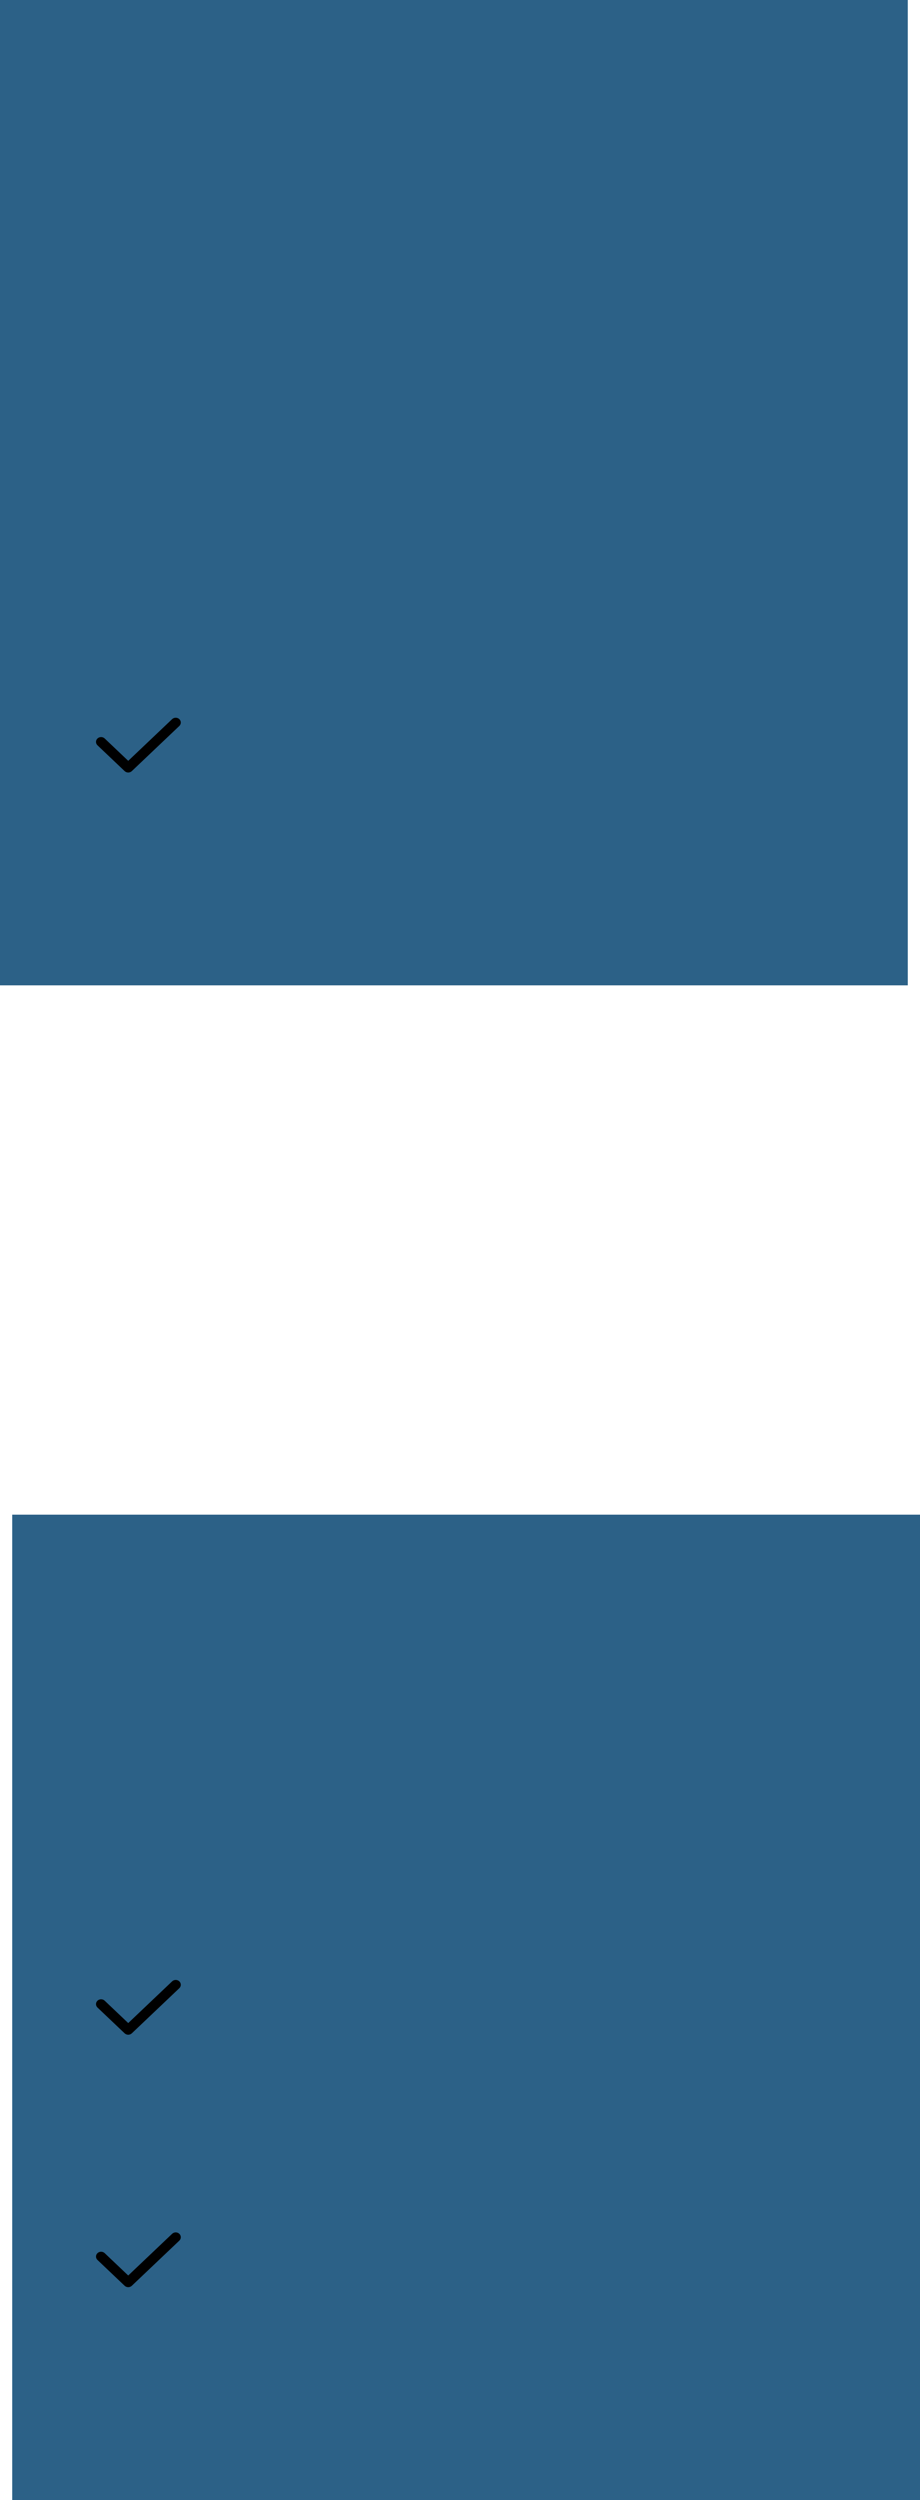 <svg width="226" height="614" viewBox="0 0 226 614" fill="none" xmlns="http://www.w3.org/2000/svg">
<rect x="3" y="372" width="223" height="242" fill="#2C6187"/>
<rect width="223" height="242" fill="#2C6187"/>
<path fill-rule="evenodd" clip-rule="evenodd" d="M44.05 176.619C44.538 177.082 44.538 177.834 44.05 178.298L32.384 189.381C31.895 189.845 31.104 189.845 30.616 189.381L23.949 183.048C23.461 182.584 23.461 181.832 23.949 181.369C24.437 180.905 25.229 180.905 25.717 181.369L31.5 186.862L42.282 176.619C42.771 176.155 43.562 176.155 44.05 176.619Z" fill="black"/>
<path fill-rule="evenodd" clip-rule="evenodd" d="M44.05 486.619C44.538 487.082 44.538 487.834 44.05 488.298L32.384 499.381C31.895 499.845 31.104 499.845 30.616 499.381L23.949 493.048C23.461 492.584 23.461 491.832 23.949 491.369C24.437 490.905 25.229 490.905 25.717 491.369L31.5 496.862L42.282 486.619C42.771 486.155 43.562 486.155 44.05 486.619Z" fill="black"/>
<path fill-rule="evenodd" clip-rule="evenodd" d="M44.05 548.619C44.538 549.082 44.538 549.834 44.05 550.298L32.384 561.381C31.895 561.845 31.104 561.845 30.616 561.381L23.949 555.048C23.461 554.584 23.461 553.832 23.949 553.369C24.437 552.905 25.229 552.905 25.717 553.369L31.5 558.862L42.282 548.619C42.771 548.155 43.562 548.155 44.05 548.619Z" fill="black"/>
</svg>
